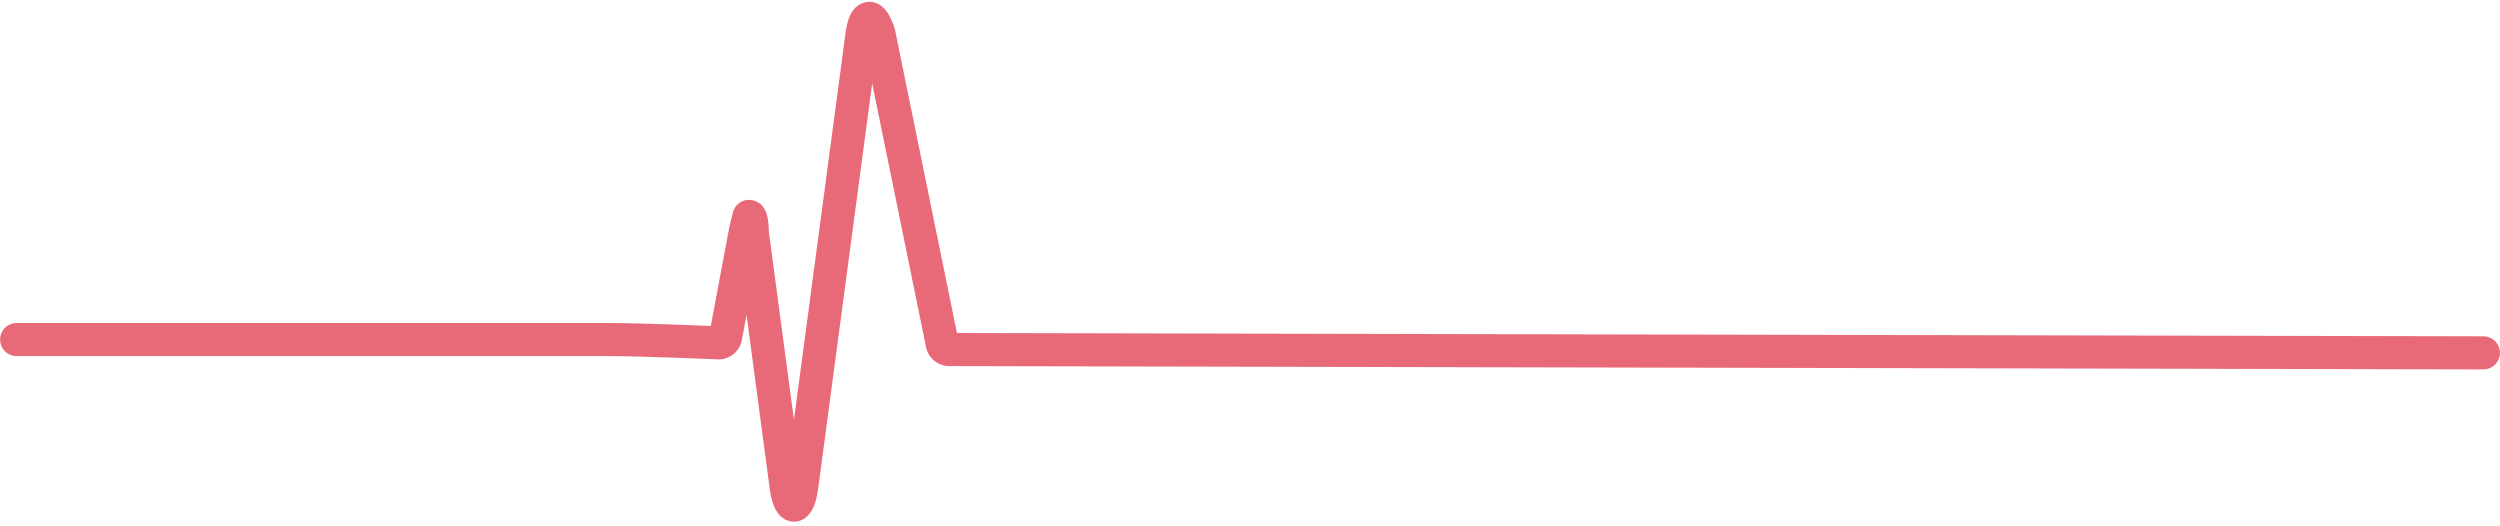 <?xml version="1.0" encoding="utf-8"?>
<!-- Generator: Adobe Illustrator 19.1.0, SVG Export Plug-In . SVG Version: 6.00 Build 0)  -->
<svg version="1.1" id="Layer_1" xmlns="http://www.w3.org/2000/svg" xmlns:xlink="http://www.w3.org/1999/xlink" x="0px" y="0px"
	 viewBox="0 0 75.1 15.8" enable-background="new 0 0 75.1 15.8" xml:space="preserve">
<path fill="none" stroke="#E86978" stroke-width="0.994" stroke-linecap="round" stroke-linejoin="round" stroke-miterlimit="10" d="
	M0.5,10.2h16.6c0,0,1.2,0,1.2,0c1,0,3.3,0.1,3.3,0.1c0.1,0,0.2-0.1,0.2-0.2l0.6-3.2c0,0,0.1-0.4,0.1-0.4c0.1,0,0.1,0.5,0.1,0.5
	l1,7.5c0.1,0.9,0.4,0.9,0.5,0L25.9,1c0.1-0.6,0.3-0.6,0.5,0l1.9,9.3c0,0.1,0.1,0.2,0.2,0.2l46.1,0.1"/>
</svg>
